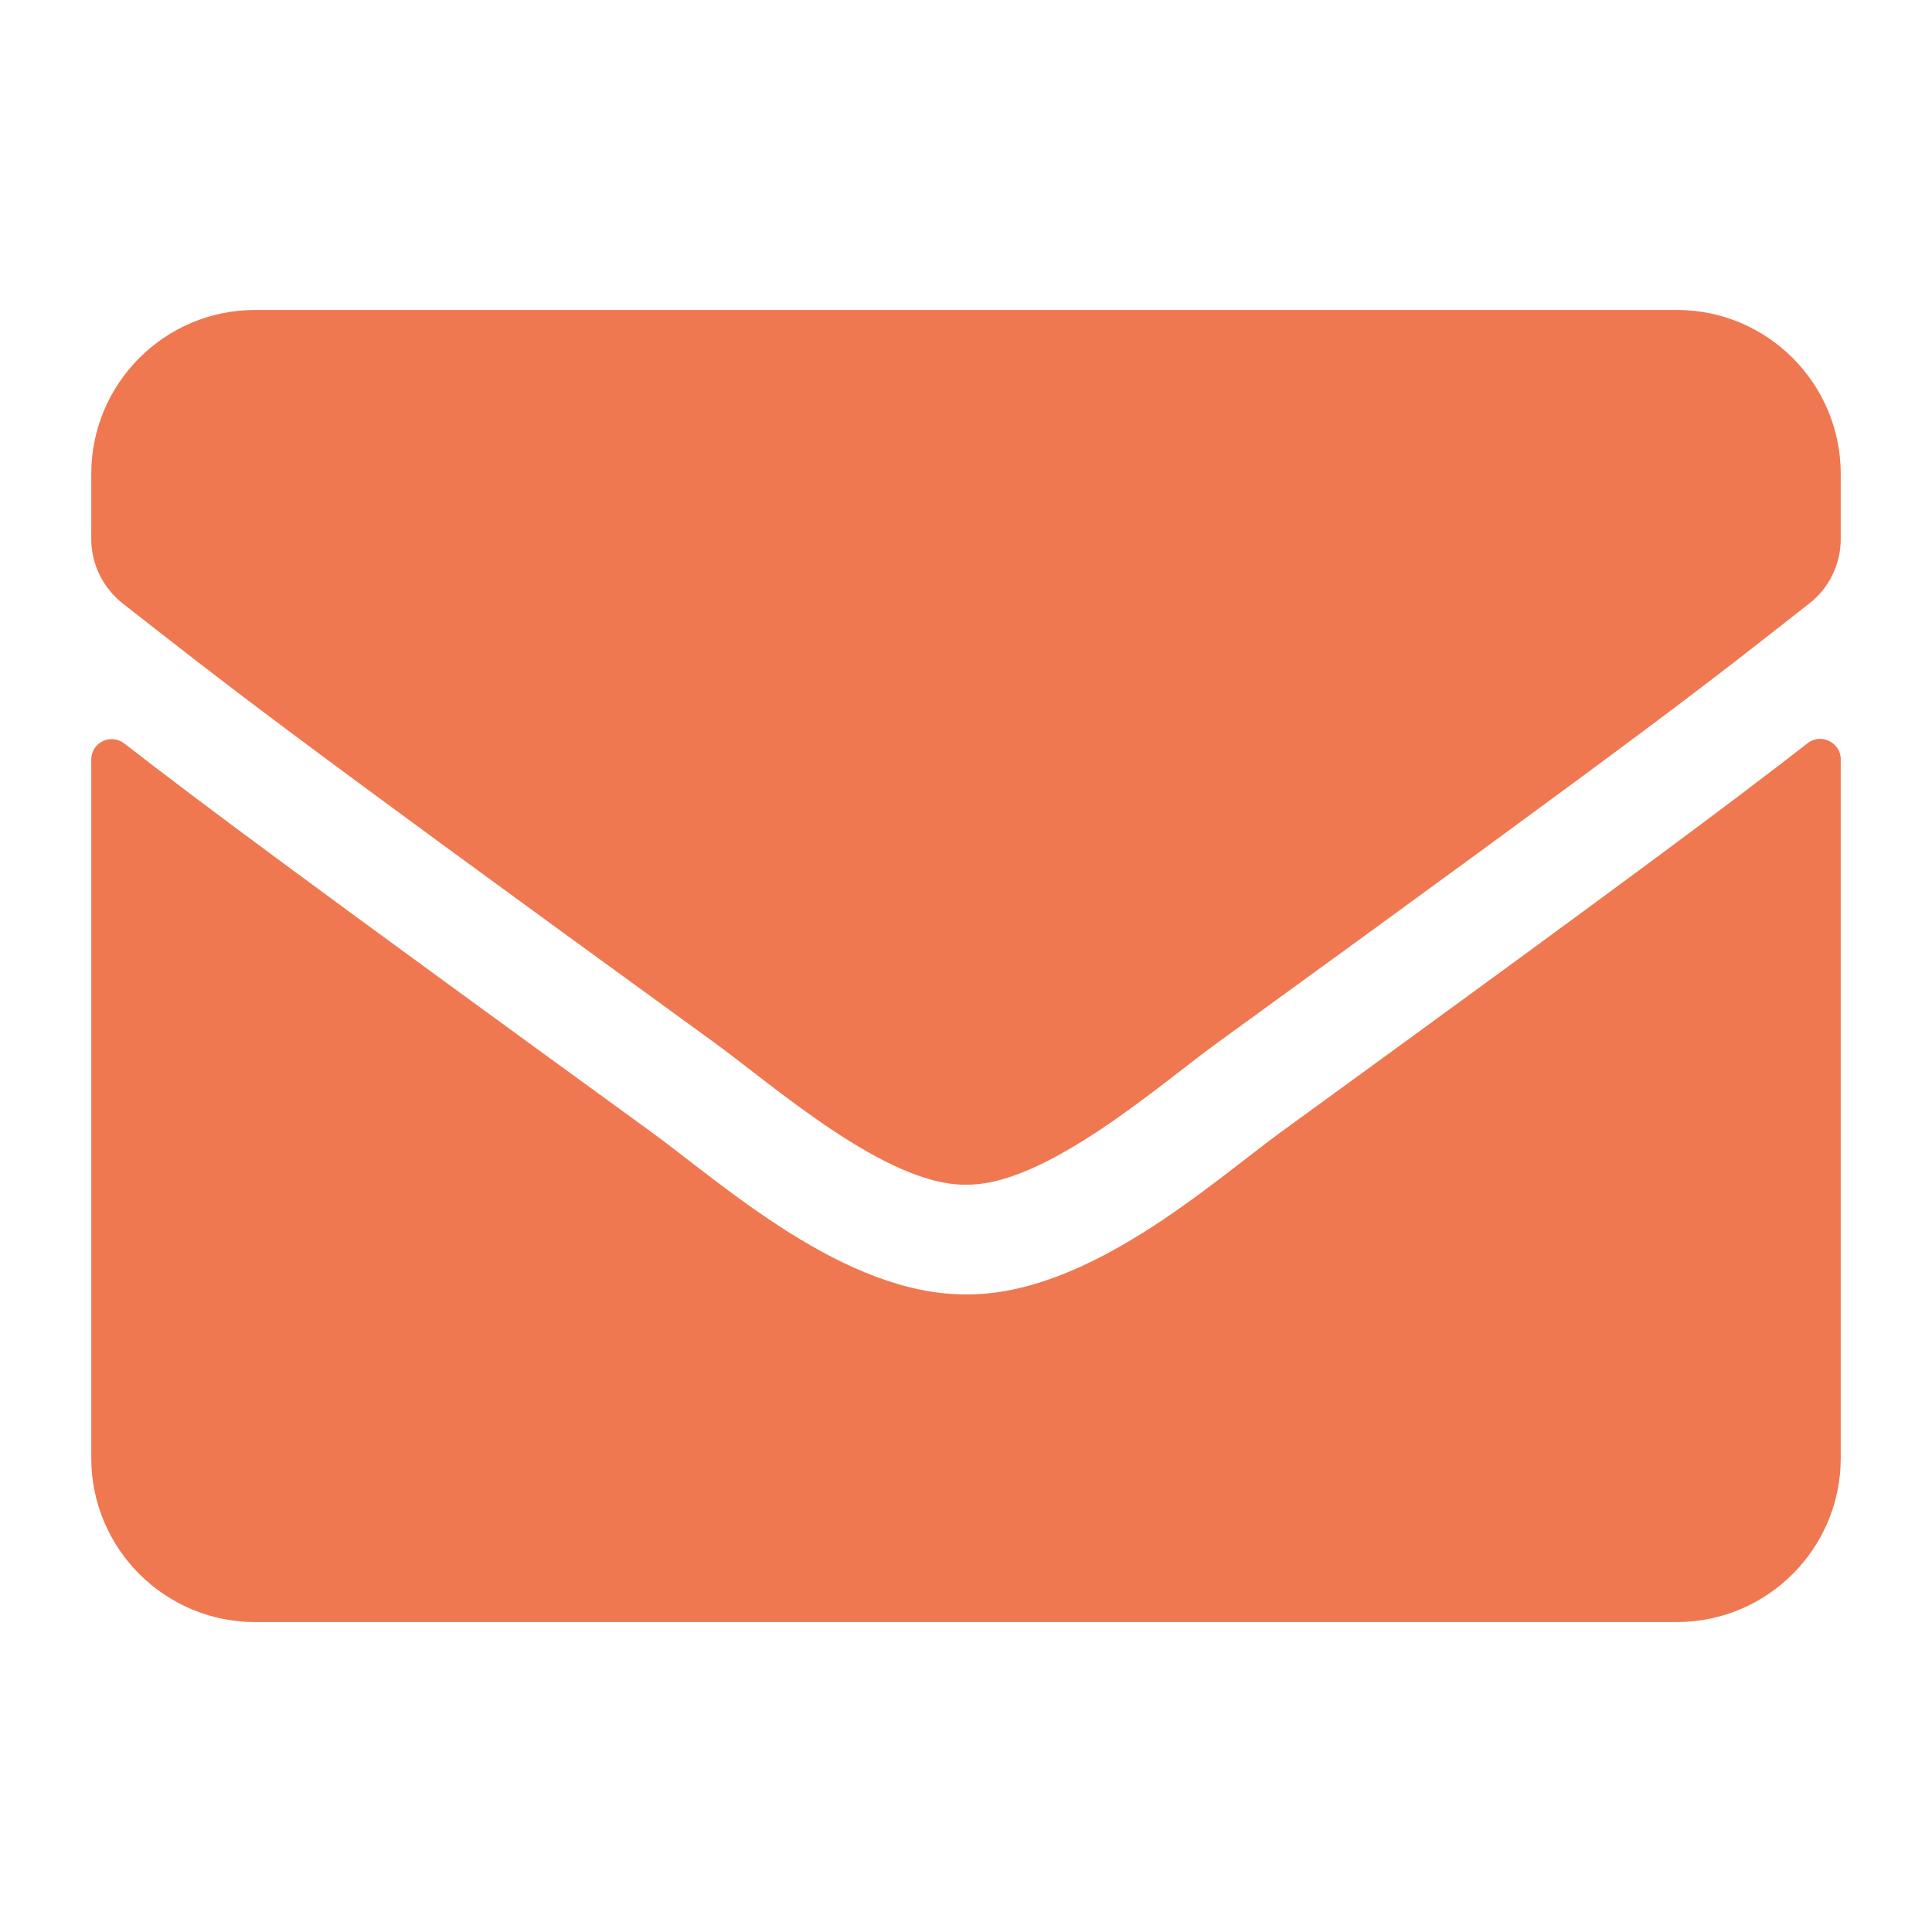 <?xml version="1.0" encoding="UTF-8" standalone="no"?>
<svg
   viewBox="0 0 64 64"
   version="1.1"
   id="svg4"
   sodipodi:docname="envelope-color.svg"
   inkscape:version="1.1.1 (3bf5ae0d25, 2021-09-20, custom)"
   width="64"
   height="64"
   xmlns:inkscape="http://www.inkscape.org/namespaces/inkscape"
   xmlns:sodipodi="http://sodipodi.sourceforge.net/DTD/sodipodi-0.dtd"
   xmlns="http://www.w3.org/2000/svg"
   xmlns:svg="http://www.w3.org/2000/svg"
   xmlns:rdf="http://www.w3.org/1999/02/22-rdf-syntax-ns#"
   xmlns:cc="http://creativecommons.org/ns#"
   xmlns:dc="http://purl.org/dc/elements/1.1/">
  <defs
     id="defs8" />
  <sodipodi:namedview
     pagecolor="#ffffff"
     bordercolor="#666666"
     borderopacity="1"
     objecttolerance="10"
     gridtolerance="10"
     guidetolerance="10"
     inkscape:pageopacity="0"
     inkscape:pageshadow="2"
     inkscape:window-width="1427"
     inkscape:window-height="503"
     id="namedview6"
     showgrid="false"
     inkscape:zoom="3.6875"
     inkscape:cx="20.338983"
     inkscape:cy="39.864407"
     inkscape:window-x="0"
     inkscape:window-y="79"
     inkscape:window-maximized="0"
     inkscape:current-layer="svg4"
     inkscape:pagecheckerboard="0" />
  <path
     d="m 59.879,24.62 c 0.441,-0.351 1.098,-0.023 1.098,0.532 v 23.148 c 0,3 -2.434,5.433 -5.433,5.433 H 8.456 c -3,0 -5.433,-2.434 -5.433,-5.433 V 25.163 c 0,-0.566 0.645,-0.883 1.098,-0.532 2.536,1.97 5.897,4.471 17.443,12.859 2.388,1.743 6.418,5.411 10.436,5.388 4.041,0.034 8.15,-3.713 10.448,-5.388 C 53.993,29.102 57.344,26.589 59.879,24.62 Z M 32,39.244 c 2.626,0.045 6.407,-3.305 8.308,-4.686 15.021,-10.9 16.164,-11.851 19.628,-14.568 0.657,-0.509 1.041,-1.302 1.041,-2.139 v -2.151 c 0,-3 -2.434,-5.433 -5.433,-5.433 H 8.456 c -3,0 -5.433,2.434 -5.433,5.433 v 2.151 c 0,0.838 0.385,1.619 1.041,2.139 3.464,2.705 4.607,3.667 19.628,14.568 1.902,1.381 5.682,4.731 8.308,4.686 z"
     id="path2"
     style="fill:#f07850;stroke-width:0.2;stroke:none;stroke-opacity:1;stroke-miterlimit:4;stroke-dasharray:none;fill-opacity:1" />
</svg>
